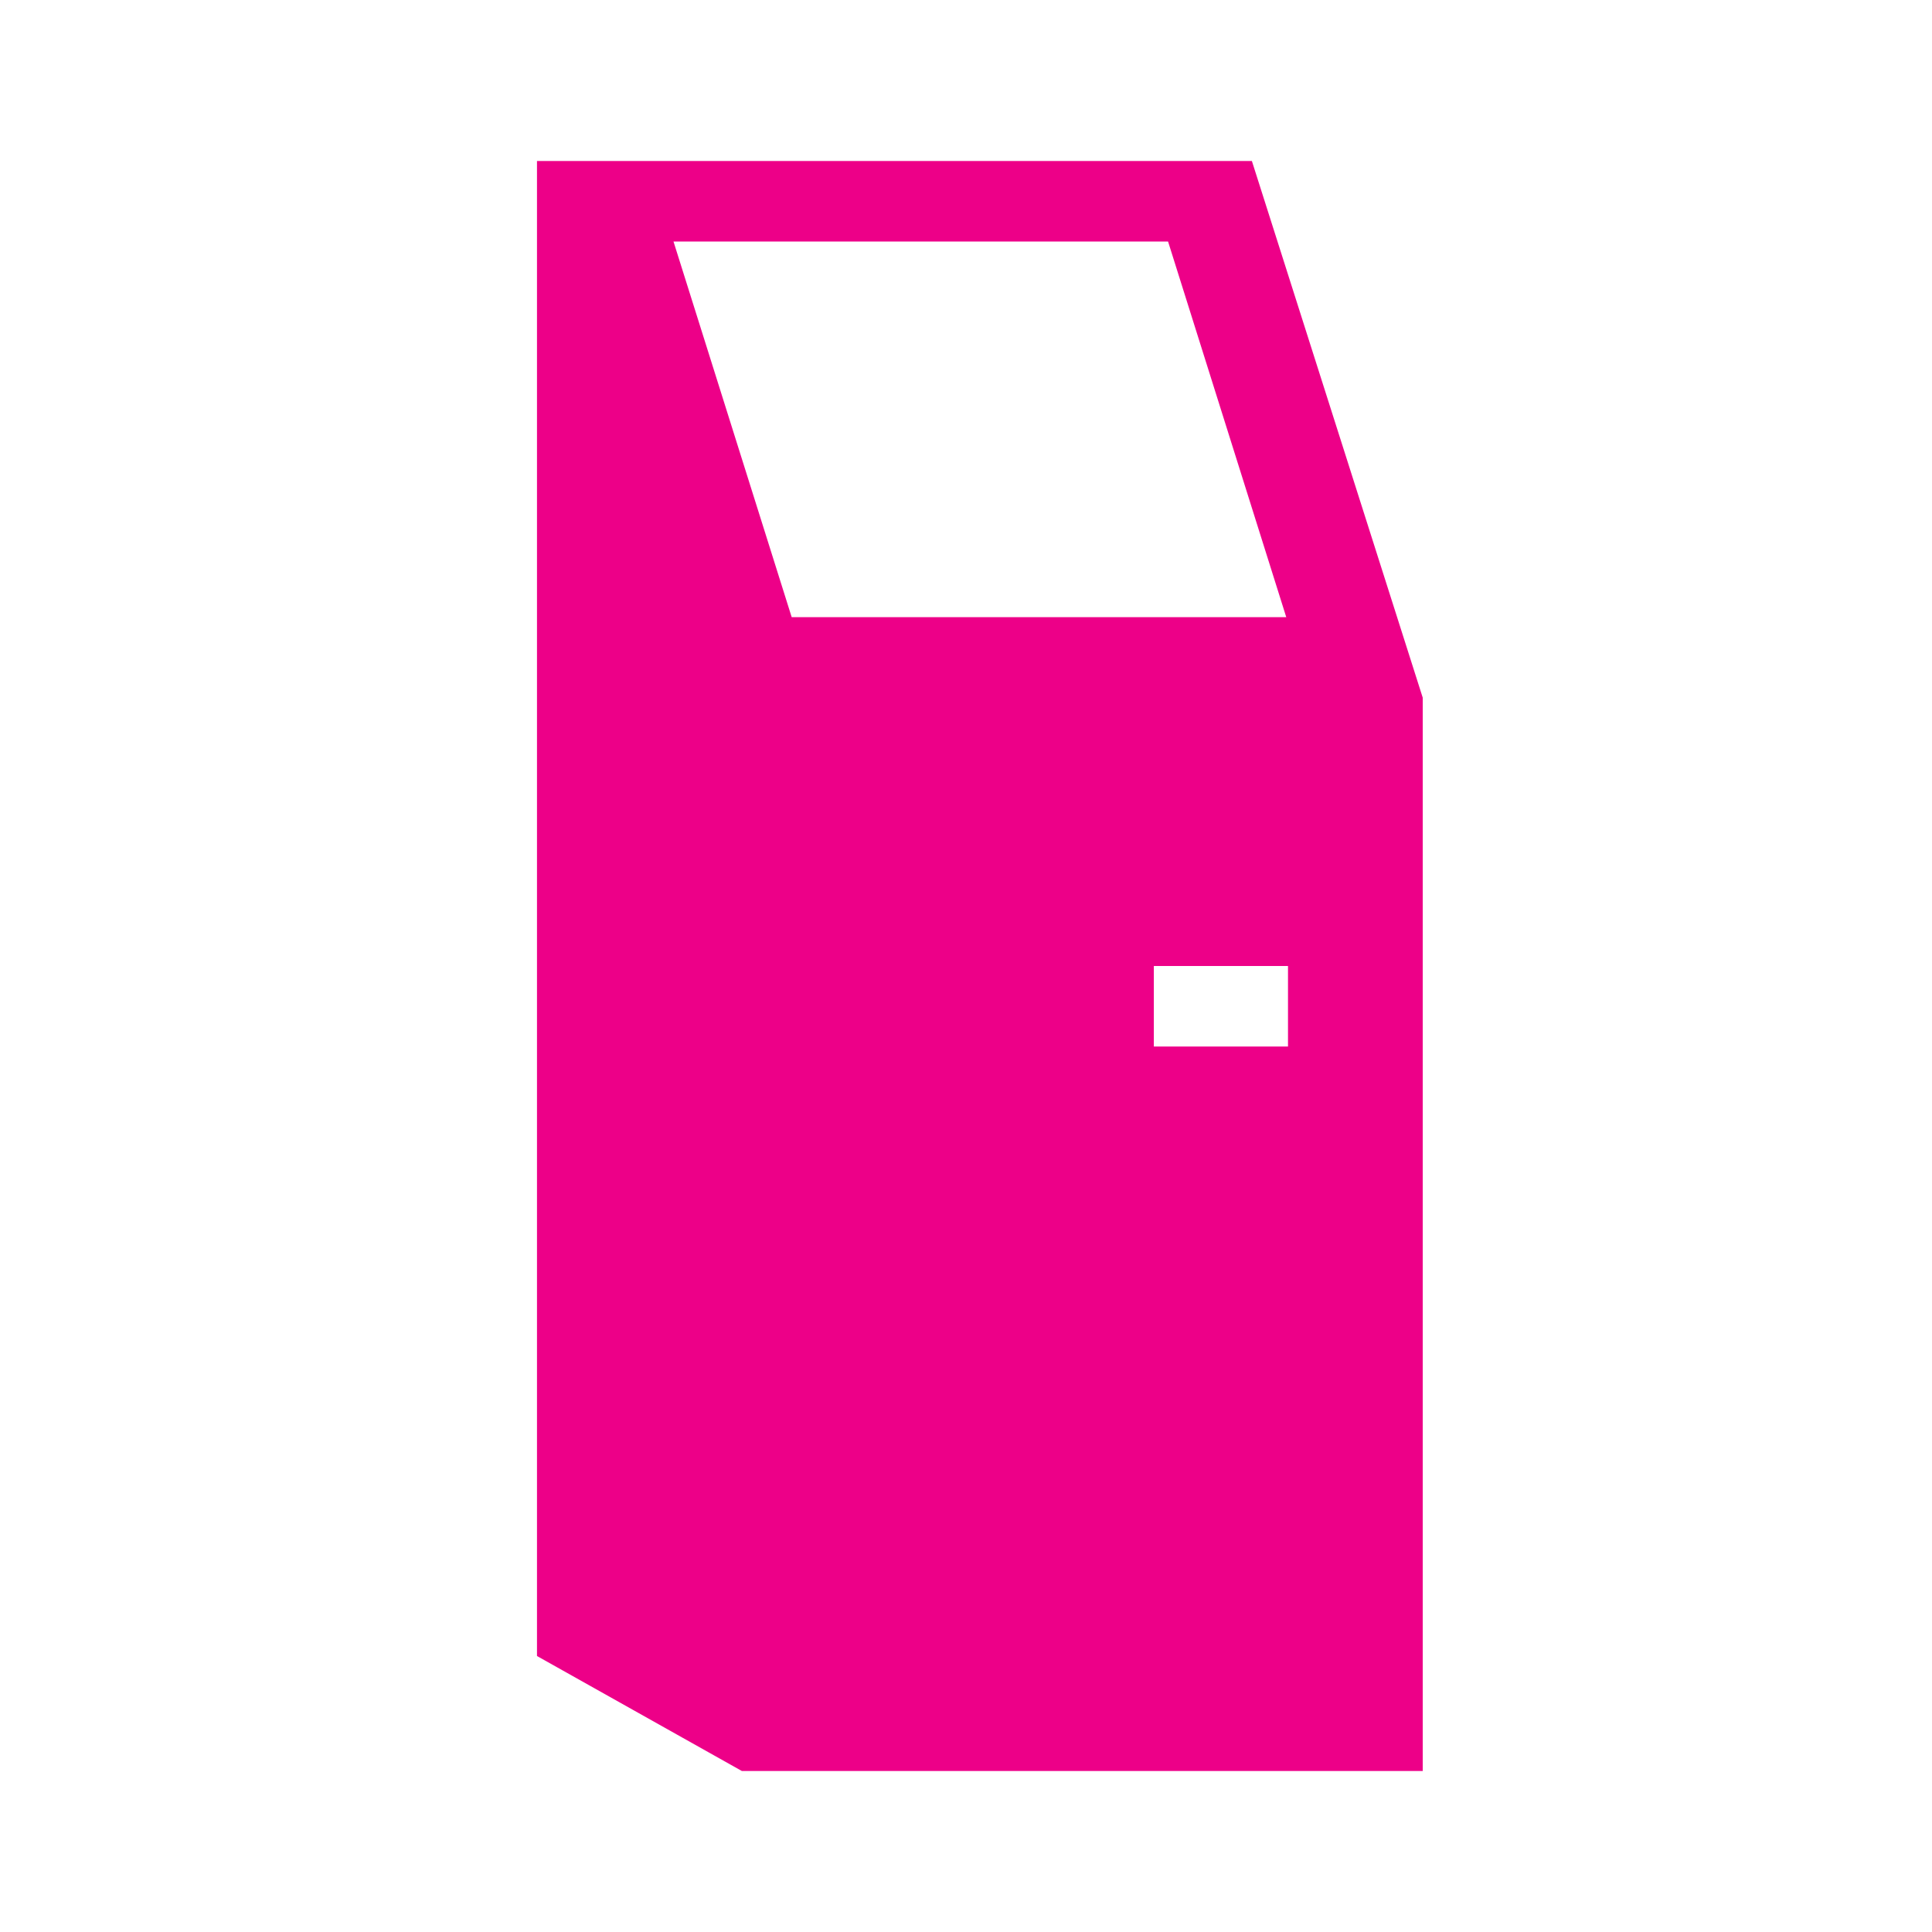 <svg width="72" height="72" viewBox="0 0 72 72" xmlns="http://www.w3.org/2000/svg" xmlns:sketch="http://www.bohemiancoding.com/sketch/ns"><title>box-icon-payment-pos-hover</title><path d="M20.012 61.714v-55.714h26.642l6.367 20v40h-25.374l-7.636-4.286zm5.087-52.714l4.405 14h18.431l-4.405-14m4.47 27h-5v3h5v-3z" sketch:type="MSShapeGroup" fill="#ED0088"/></svg>